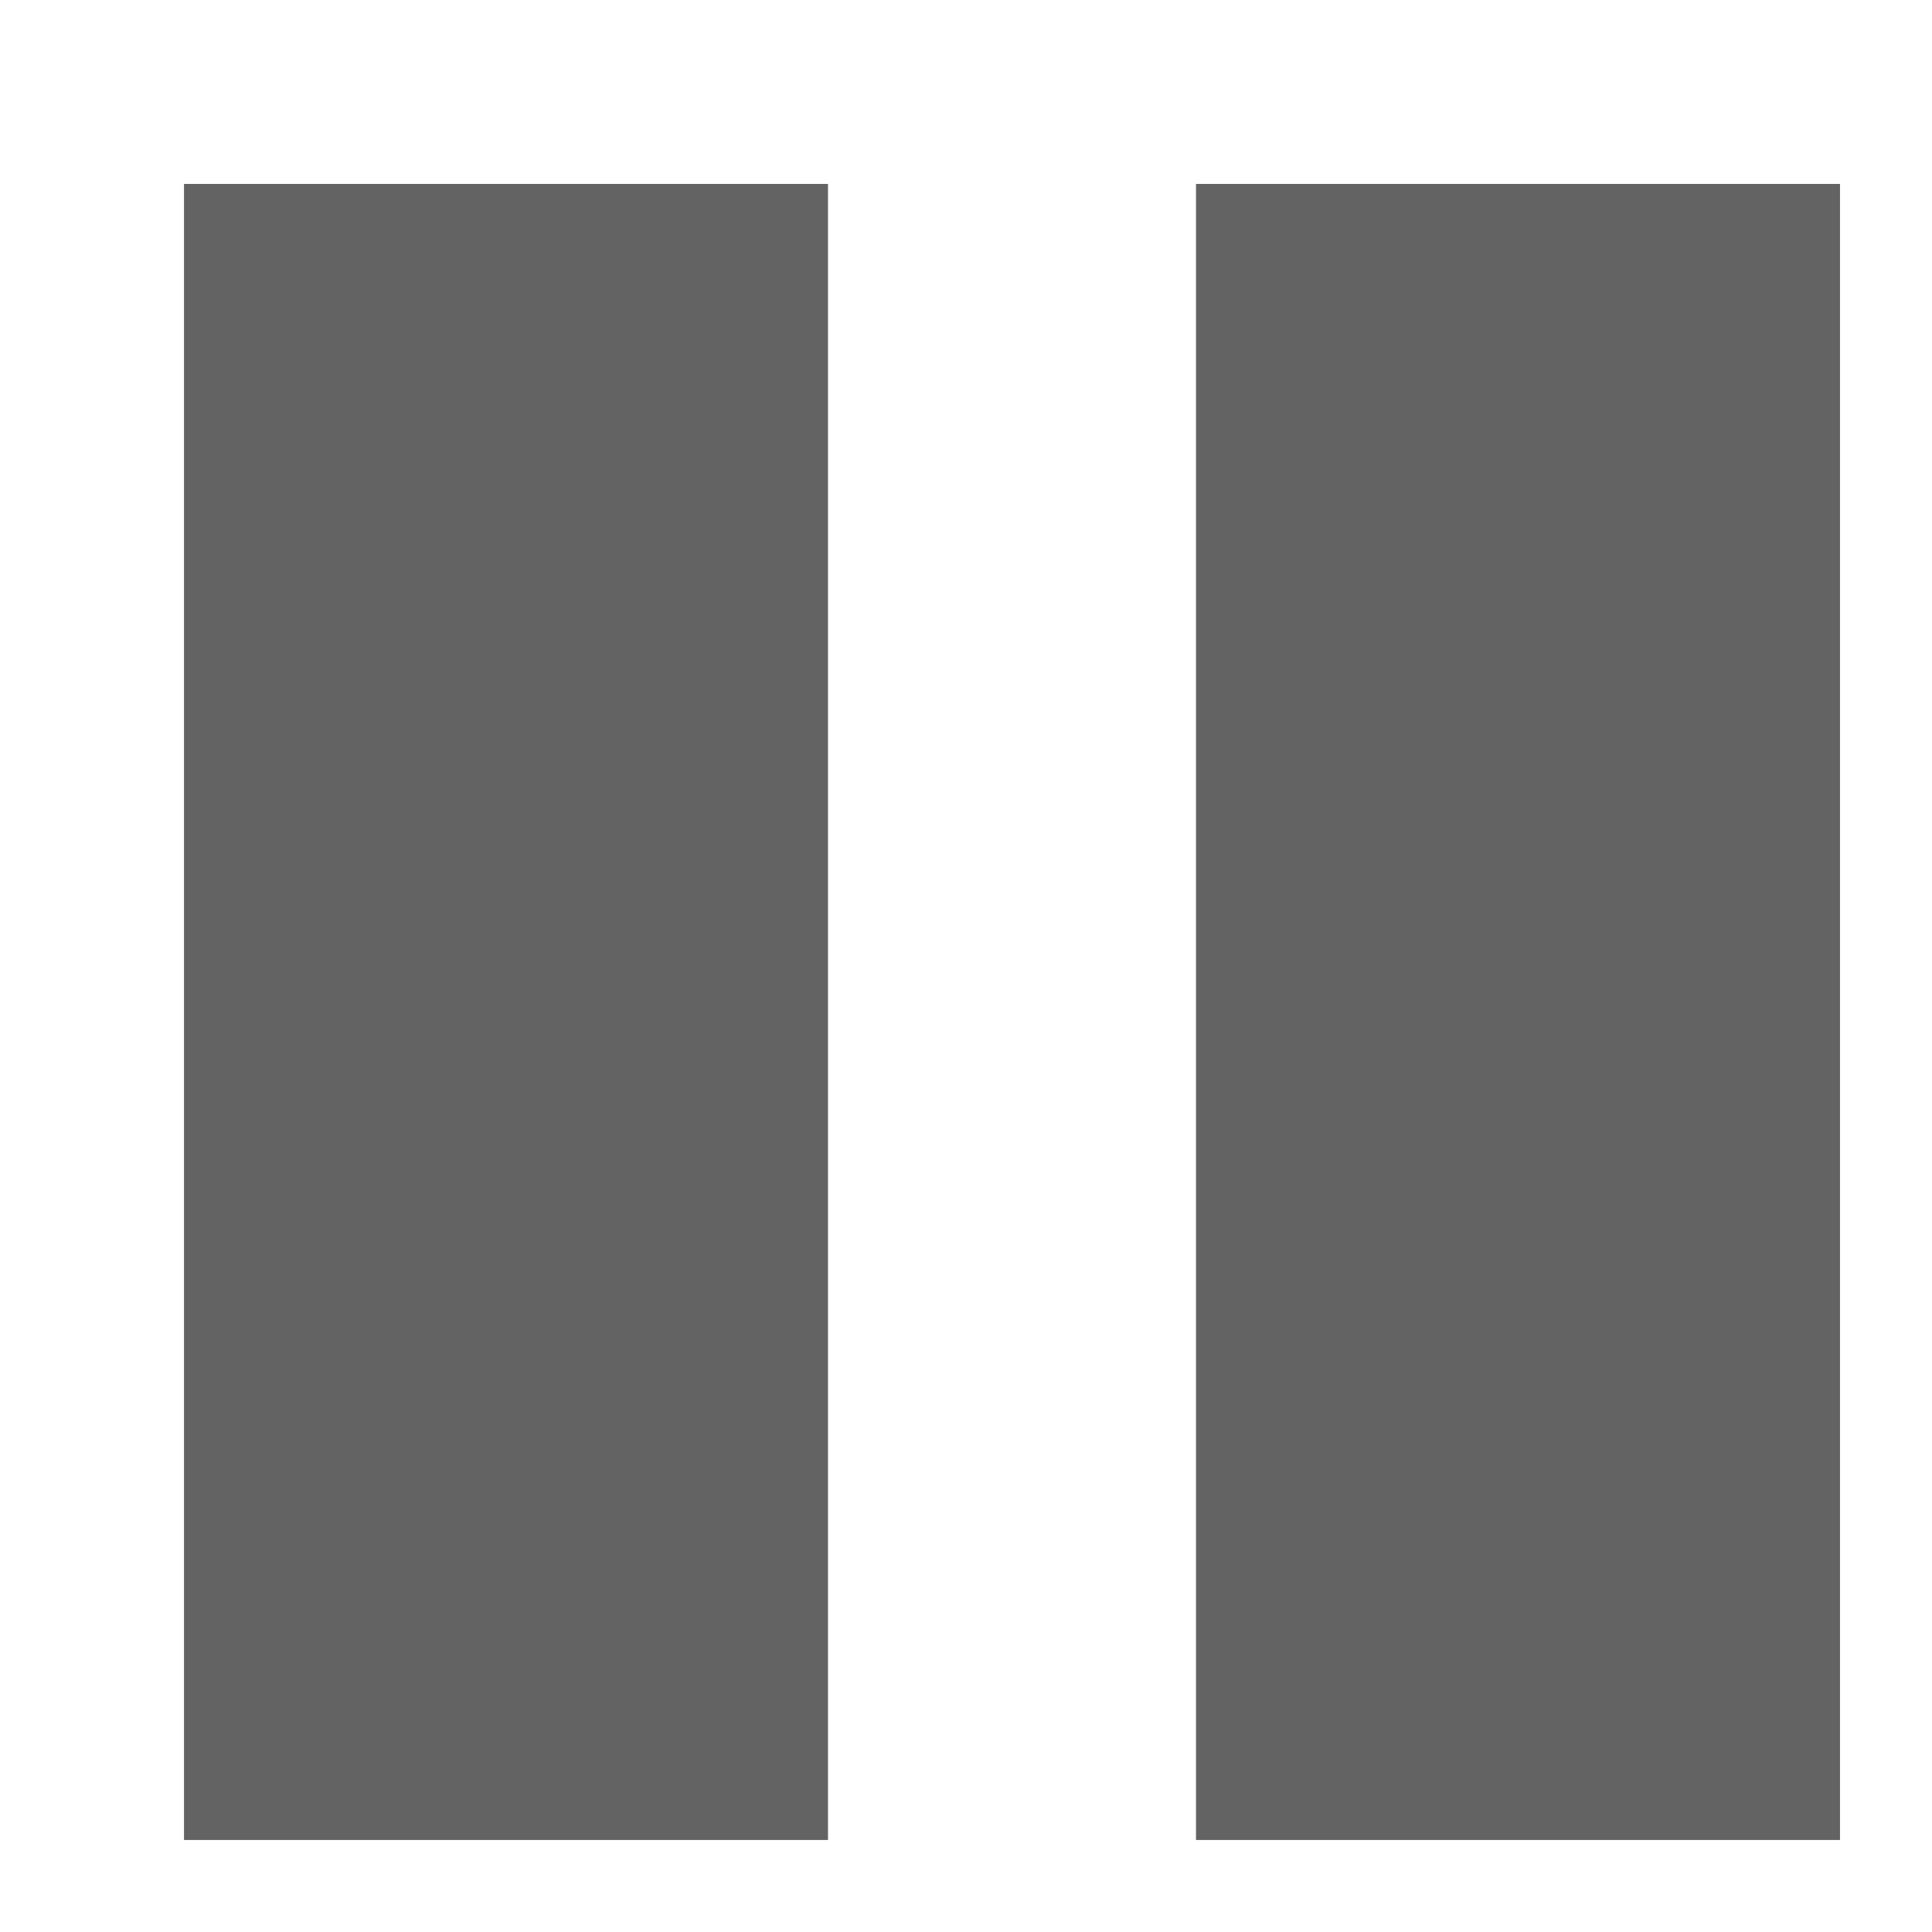 <svg xmlns="http://www.w3.org/2000/svg"
 xmlns:xlink="http://www.w3.org/1999/xlink"
 width="21px" height="21px"  viewBox="0 0 21 21">
<path fill-rule="evenodd"  fill="#636363"
 d="M2,1.999 C2,1.999 9,1.999 9,1.999 C9,1.999 9,20 9,20 C9,20 2,20 2,20 C2,20 2,1.999 2,1.999 ZM13,1.999 C13,1.999 13,20 13,20 C13,20 20,20 20,20 C20,20 20,1.999 20,1.999 C20,1.999 13,1.999 13,1.999 Z"/>
</svg>